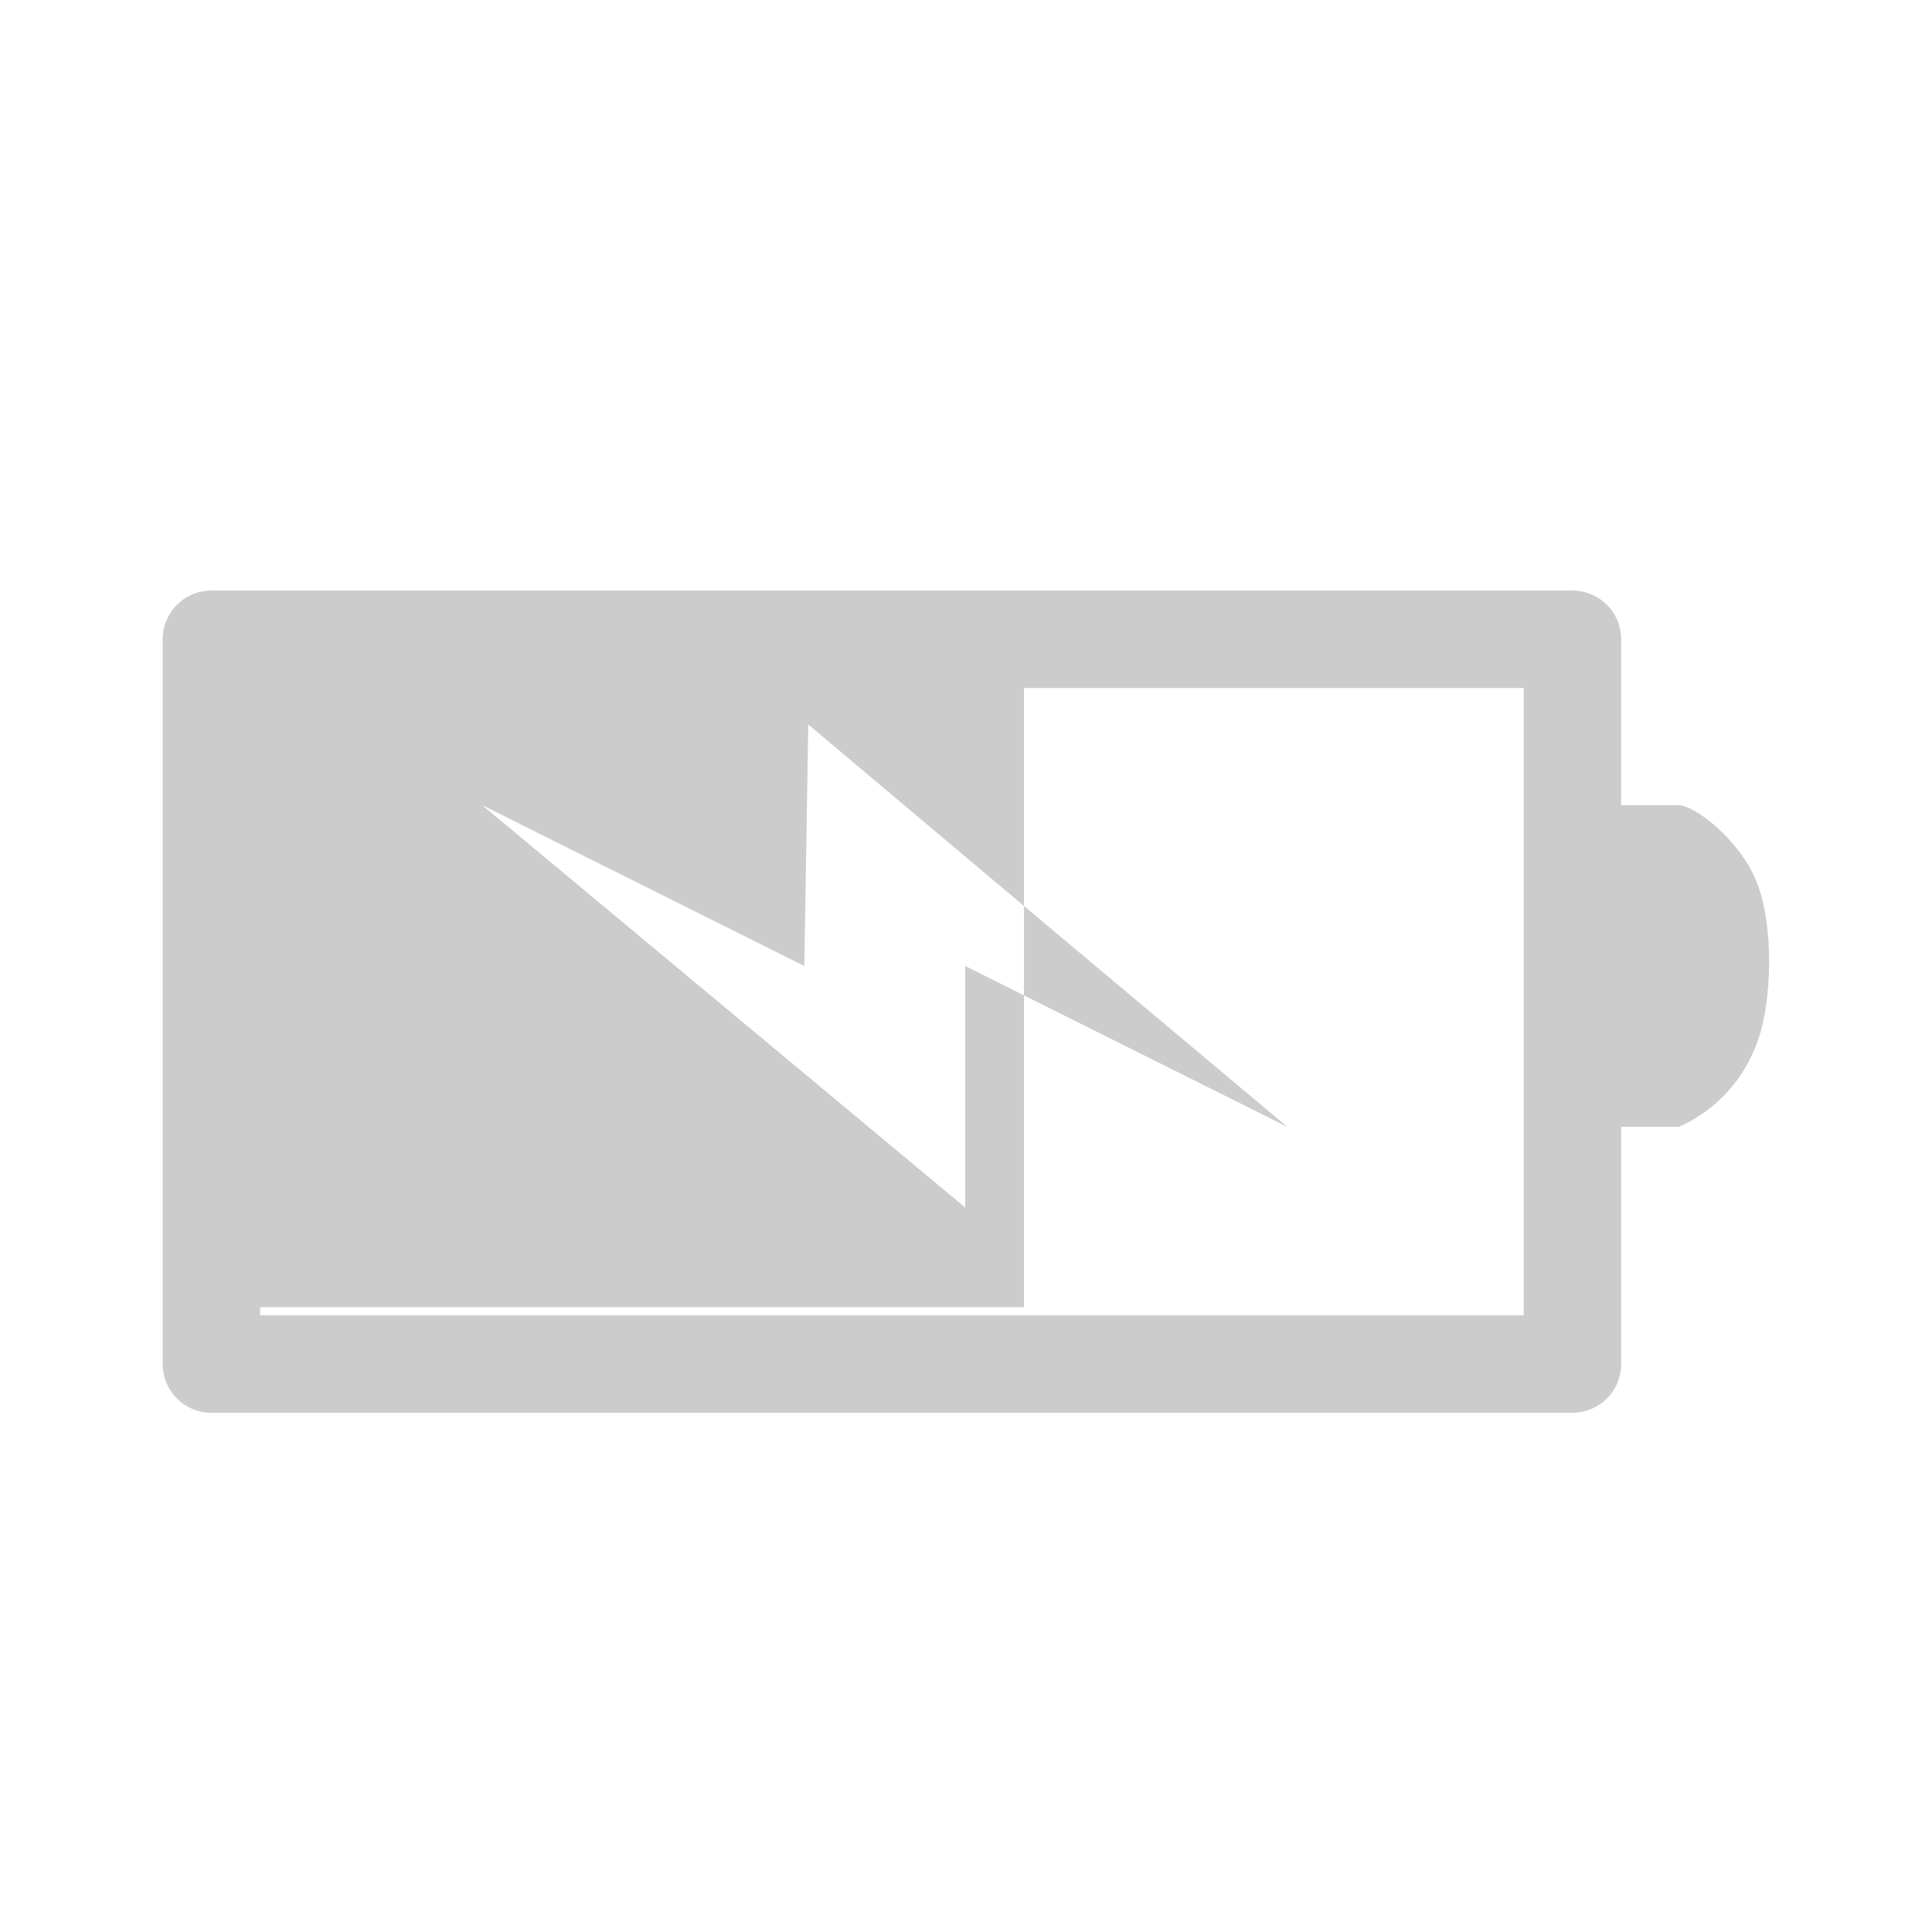 <?xml version="1.0" encoding="UTF-8"?>
<svg xmlns="http://www.w3.org/2000/svg" xmlns:xlink="http://www.w3.org/1999/xlink" width="19pt" height="19pt" viewBox="0 0 19 19" version="1.1">
<g id="surface1">
<path style="fill:none;stroke-width:1.21;stroke-linecap:round;stroke-linejoin:round;stroke:rgb(80%,80%,80%);stroke-opacity:1;stroke-miterlimit:4;" d="M 2.625 1035.867 L 2.625 1044.867 L 19.525 1044.867 L 19.525 1035.867 L 2.625 1035.867 " transform="matrix(0.792,0,0,0.792,0,-814.12)"/>
<path style=" stroke:none;fill-rule:evenodd;fill:rgb(80%,80%,80%);fill-opacity:1;" d="M 15.746 7.918 L 15.746 11.082 L 16.508 11.082 C 16.793 10.961 17.105 10.703 17.27 10.281 C 17.438 9.855 17.445 9.074 17.27 8.66 C 17.098 8.246 16.66 7.918 16.508 7.918 C 16.359 7.918 15.746 7.918 15.746 7.918 Z M 15.746 7.918 "/>
<path style=" stroke:none;fill-rule:evenodd;fill:rgb(80%,80%,80%);fill-opacity:1;" d="M 2.289 6.145 L 2.289 12.855 L 10.07 12.855 L 10.07 9.789 L 9.492 9.5 L 9.492 11.875 L 4.742 7.918 L 7.91 9.5 L 7.949 7.125 L 10.07 8.91 L 10.07 6.145 Z M 2.289 6.145 "/>
<path style=" stroke:none;fill-rule:nonzero;fill:rgb(80%,80%,80%);fill-opacity:1;" d="M 10.07 8.91 L 10.07 9.789 L 12.66 11.082 Z M 10.07 8.91 "/>
</g>
</svg>
